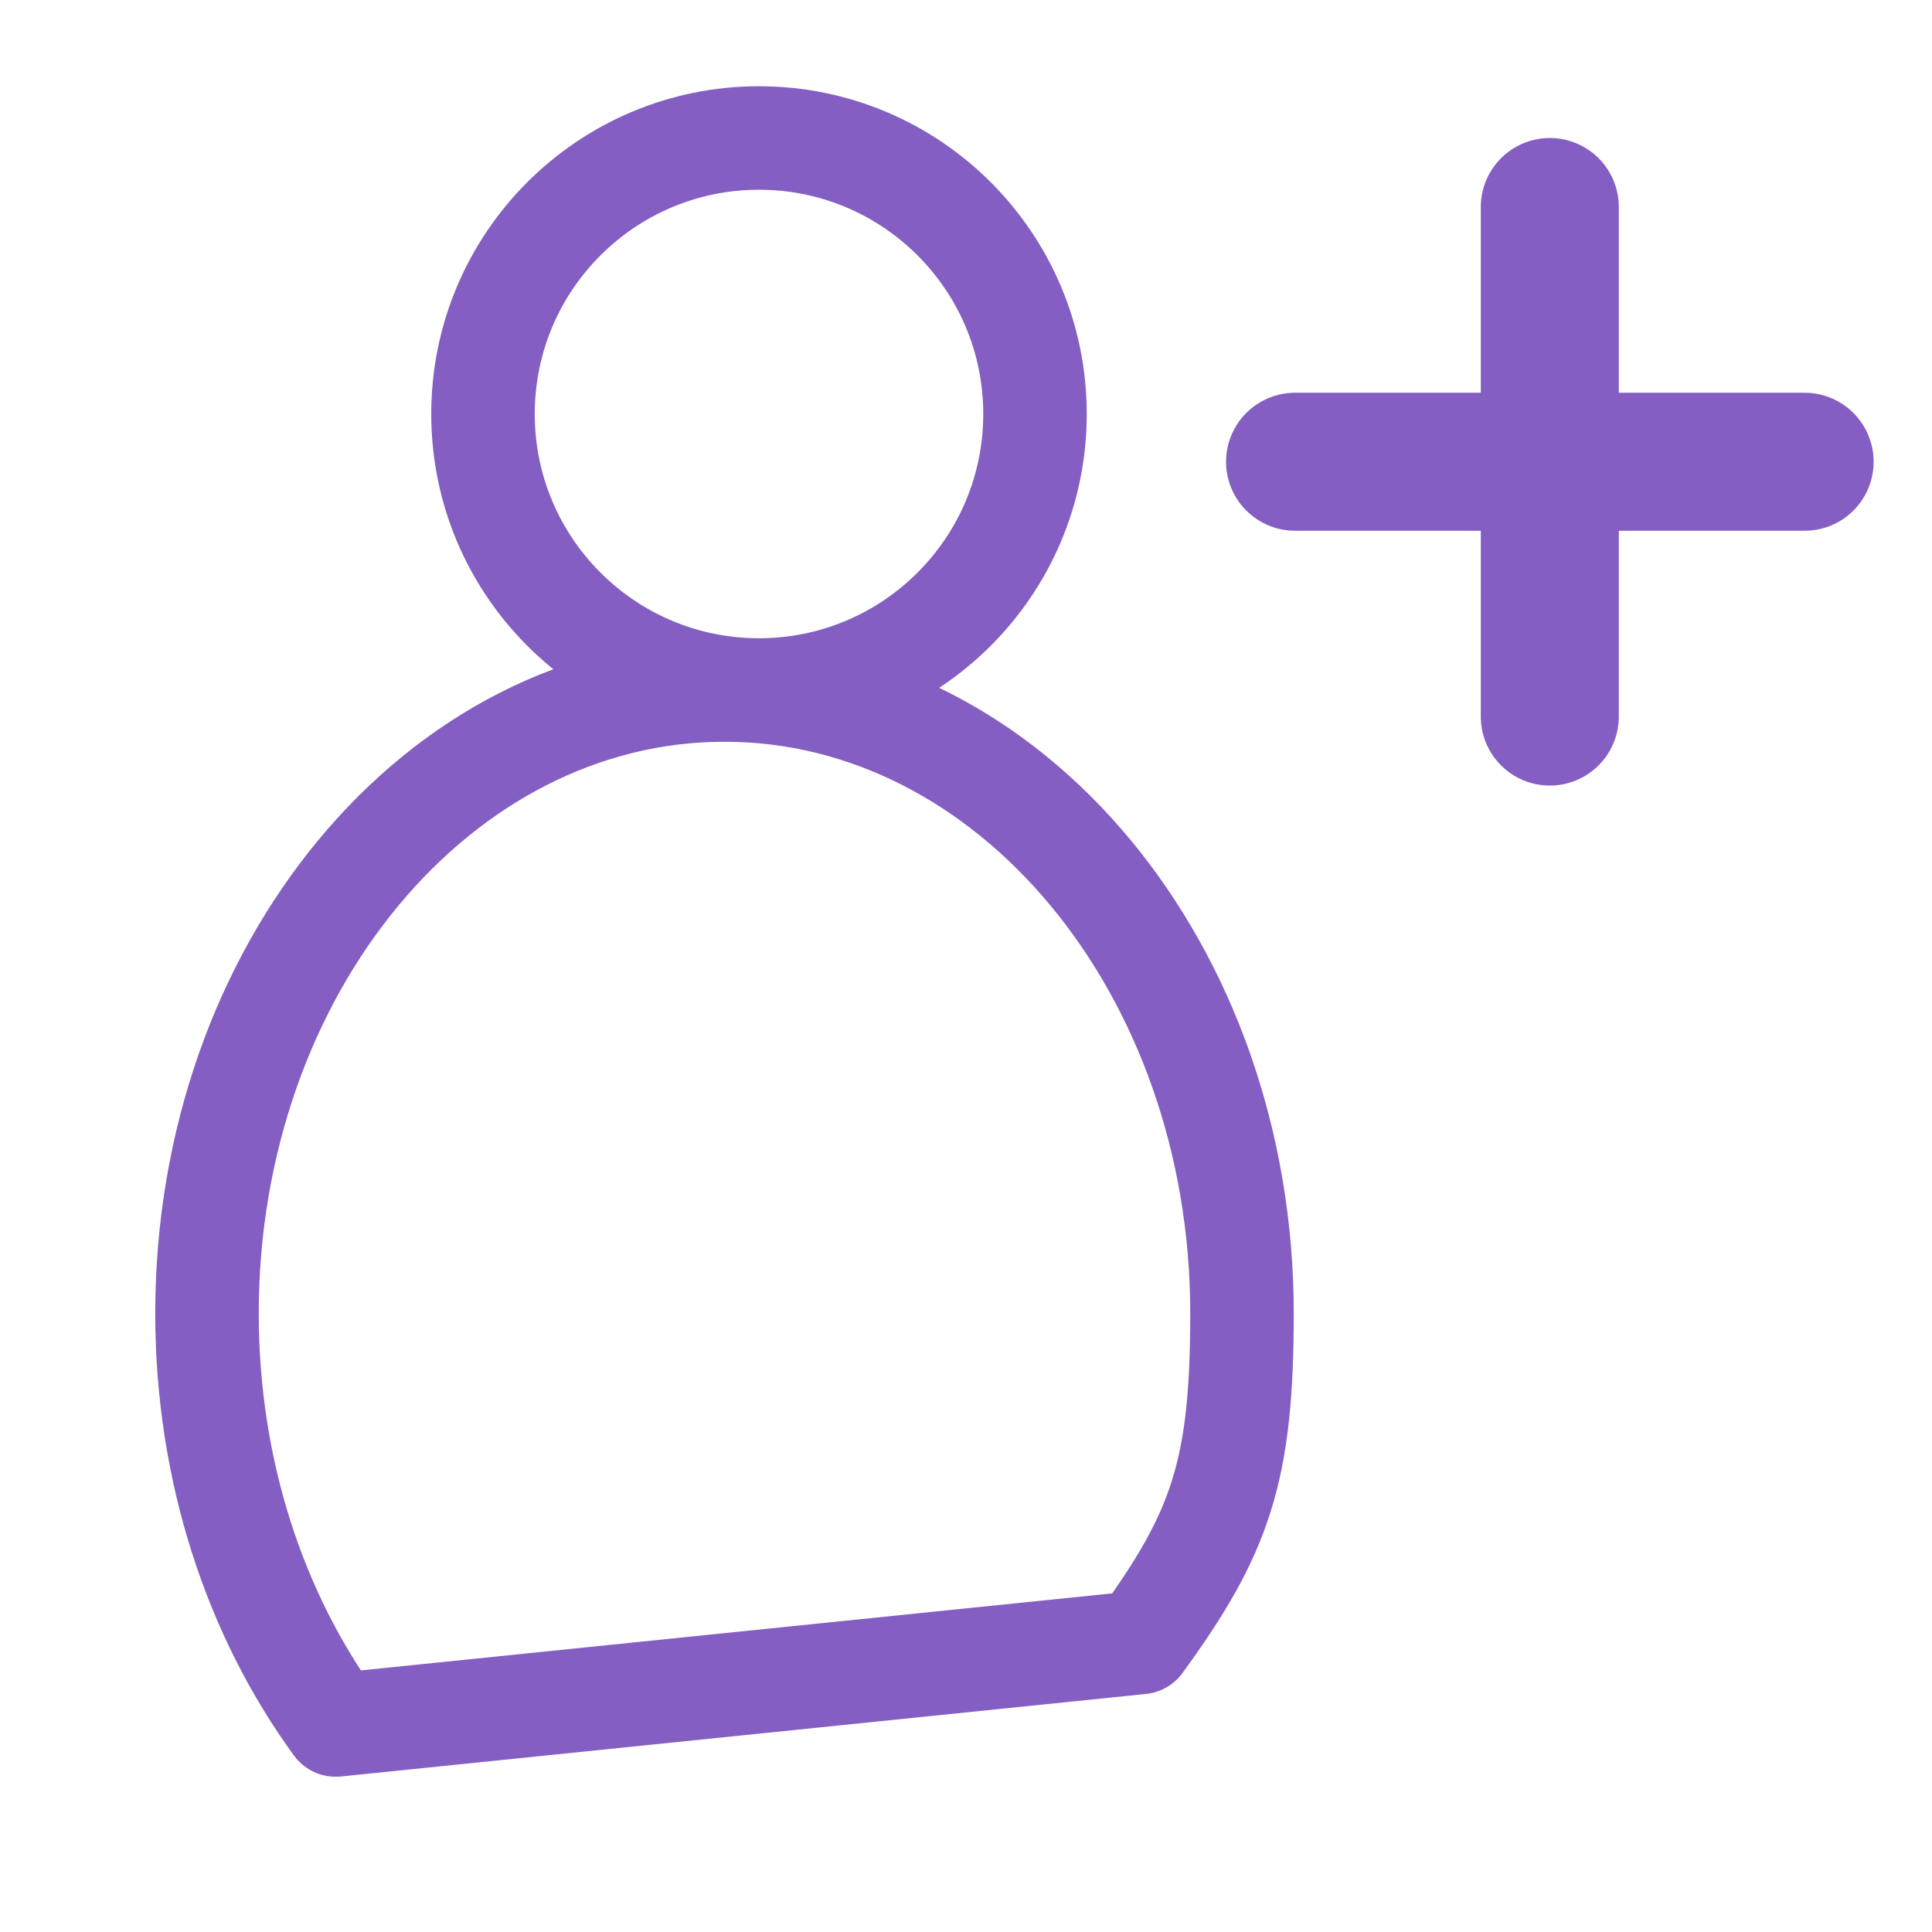 <?xml version="1.0" encoding="UTF-8" standalone="no"?>
<svg width="28px" height="28px" viewBox="0 0 28 28" version="1.1" xmlns="http://www.w3.org/2000/svg" xmlns:xlink="http://www.w3.org/1999/xlink">
    <!-- Generator: Sketch 50.2 (55047) - http://www.bohemiancoding.com/sketch -->
    <title>add_user_icon</title>
    <desc>Created with Sketch.</desc>
    <defs></defs>
    <g id="Page-1" stroke="none" stroke-width="1" fill="none" fill-rule="evenodd" stroke-linecap="round">
        <g id="Assets" transform="translate(-32, -240)" stroke="#845EC2">
            <g id="Add-user-icon" transform="translate(32, 240)">
                <g id="User-icon" transform="translate(3, 2)" stroke-linejoin="round" stroke-width="1.5">
                    <path d="M13.532,21.804 C14.691,20.214 15,19.319 15,17.036 C15,12.046 11.642,8 7.5,8 C3.358,8 0,12.046 0,17.036 C0,19.321 0.704,21.409 1.866,23 L13.532,21.804 Z" id="Oval-3"></path>
                    <circle id="Oval-2" cx="8" cy="4" r="4"></circle>
                </g>
                <g id="Plus-sign" transform="translate(18.769, 3)" stroke-width="2">
                    <path d="M3.692,0 L3.692,7.385" id="Path-11"></path>
                    <path d="M7.385,3.692 L0,3.692" id="Path-12"></path>
                </g>
            </g>
        </g>
    </g>
</svg>